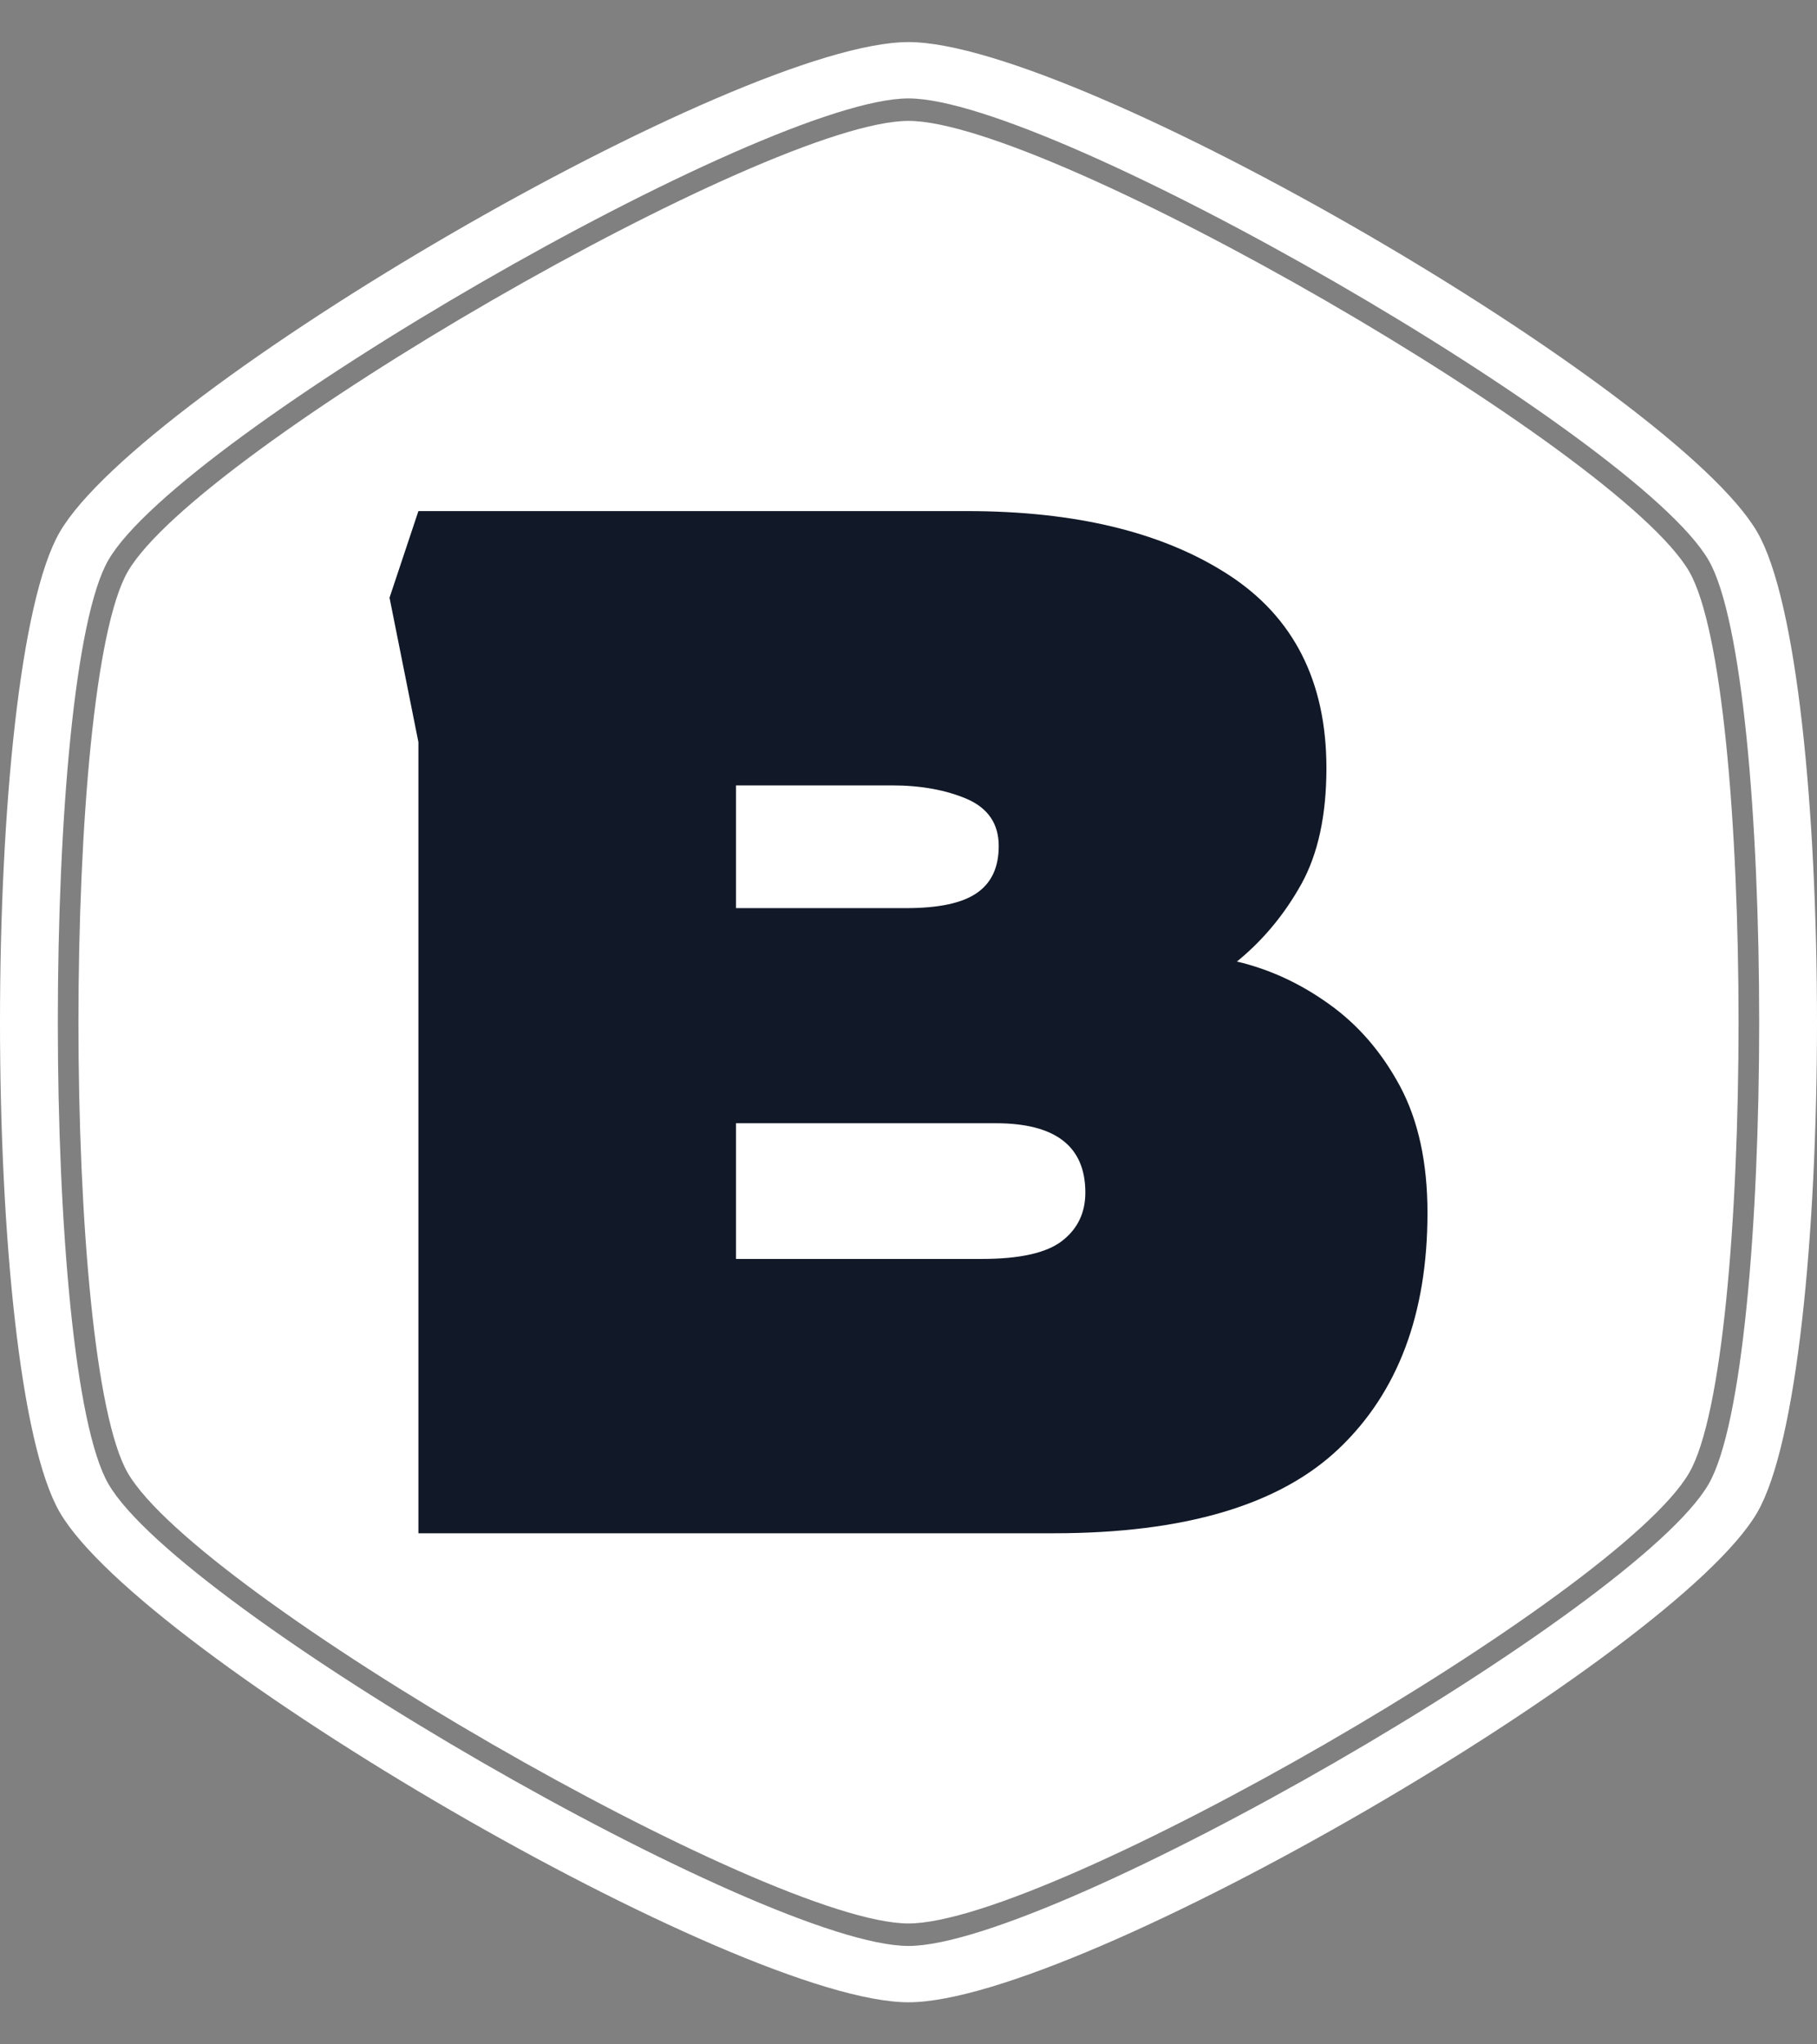 <svg xmlns="http://www.w3.org/2000/svg" version="1.1" xmlns:xlink="http://www.w3.org/1999/xlink" xmlns:svgjs="http://svgjs.dev/svgjs" width="2000" height="2250" viewBox="0 0 2000 2250"><rect x="0" y="0" width="2000" height="2250" fill="#808080" stroke="none"/><g transform="matrix(1,0,0,1,0,0)"><svg viewBox="0 0 320 360" data-background-color="#ffffff" preserveAspectRatio="xMidYMid meet" height="2250" width="2000" xmlns="http://www.w3.org/2000/svg" xmlns:xlink="http://www.w3.org/1999/xlink"><g id="tight-bounds" transform="matrix(1,0,0,1,0,0)"><svg viewBox="0 0 320 360" height="360" width="320"><g><svg></svg></g><g><svg viewBox="0 0 320 360" height="360" width="320"><g><path d="M297.491 100.645c-12.426-21.51-112.674-79.355-137.491-79.355-24.817 0-125.028 57.845-137.491 79.355-11.591 20.02-11.591 138.726 0 158.746 12.463 21.474 112.674 79.319 137.491 79.319 24.817 0 125.064-57.845 137.491-79.355 11.591-20.02 11.591-138.69 0-158.71zM309.481 93.705c-14.461-24.998-119.469-86.295-149.481-86.295-30.012 0-135.02 61.297-149.481 86.295-14.025 24.199-14.025 148.391 0 172.59 14.461 24.998 119.469 86.295 149.481 86.295 30.012 0 135.02-61.297 149.481-86.259 14.025-24.235 14.025-148.427 0-172.626zM300.906 261.353c-12.753 22.055-115.472 81.317-140.906 81.318-25.434 0-128.153-59.298-140.906-81.354-11.881-20.529-11.881-142.178 0-162.707 12.753-22.019 115.472-81.281 140.906-81.281 25.434 0 128.153 59.298 140.906 81.318 11.881 20.529 11.881 142.178 0 162.706z" fill="#ffffff" fill-rule="nonzero" stroke="none" stroke-width="1" stroke-linecap="butt" stroke-linejoin="miter" stroke-miterlimit="10" stroke-dasharray="" stroke-dashoffset="0" font-family="none" font-weight="none" font-size="none" text-anchor="none" style="mix-blend-mode: normal" data-fill-palette-color="tertiary"></path></g><g transform="matrix(1,0,0,1,68.602,90)"><svg viewBox="0 0 182.797 180" height="180" width="182.797"><g><svg viewBox="0 0 182.797 180" height="180" width="182.797"><g><svg viewBox="0 0 182.797 180" height="180" width="182.797"><g id="textblocktransform"><svg viewBox="0 0 182.797 180" height="180" width="182.797" id="textblock"><g><svg viewBox="0 0 182.797 180" height="180" width="182.797"><g transform="matrix(1,0,0,1,0,0)"><svg width="182.797" viewBox="3 -35.4 35.95 35.4" height="180" data-palette-color="#111827"><path d="M26 0L4 0 4-27.4 3-32.4 4-35.4 23-35.4Q28.65-35.4 32.05-33.2 35.45-31 35.45-26.5L35.45-26.5Q35.45-24.05 34.58-22.48 33.7-20.9 32.35-19.8L32.35-19.8Q34.05-19.4 35.55-18.32 37.05-17.25 38-15.48 38.95-13.7 38.95-11.1L38.95-11.1Q38.95-5.85 35.88-2.93 32.8 0 26 0L26 0ZM15-25.9L15-21.65 20.9-21.65Q22.6-21.65 23.35-22.18 24.1-22.7 24.1-23.8L24.1-23.8Q24.1-24.95 23-25.43 21.9-25.9 20.4-25.9L20.4-25.9 15-25.9ZM15-14.2L15-9.5 23.5-9.5Q25.5-9.5 26.3-10.13 27.1-10.75 27.1-11.8L27.1-11.8Q27.1-14.2 24-14.2L24-14.2 15-14.2Z" opacity="1" transform="matrix(1,0,0,1,0,0)" fill="#111827" class="wordmark-text-0" data-fill-palette-color="quaternary" id="text-0"></path></svg></g></svg></g></svg></g></svg></g><g></g></svg></g></svg></g></svg></g><defs></defs></svg><rect width="320" height="360" fill="none" stroke="none" visibility="hidden"></rect></g></svg></g></svg>